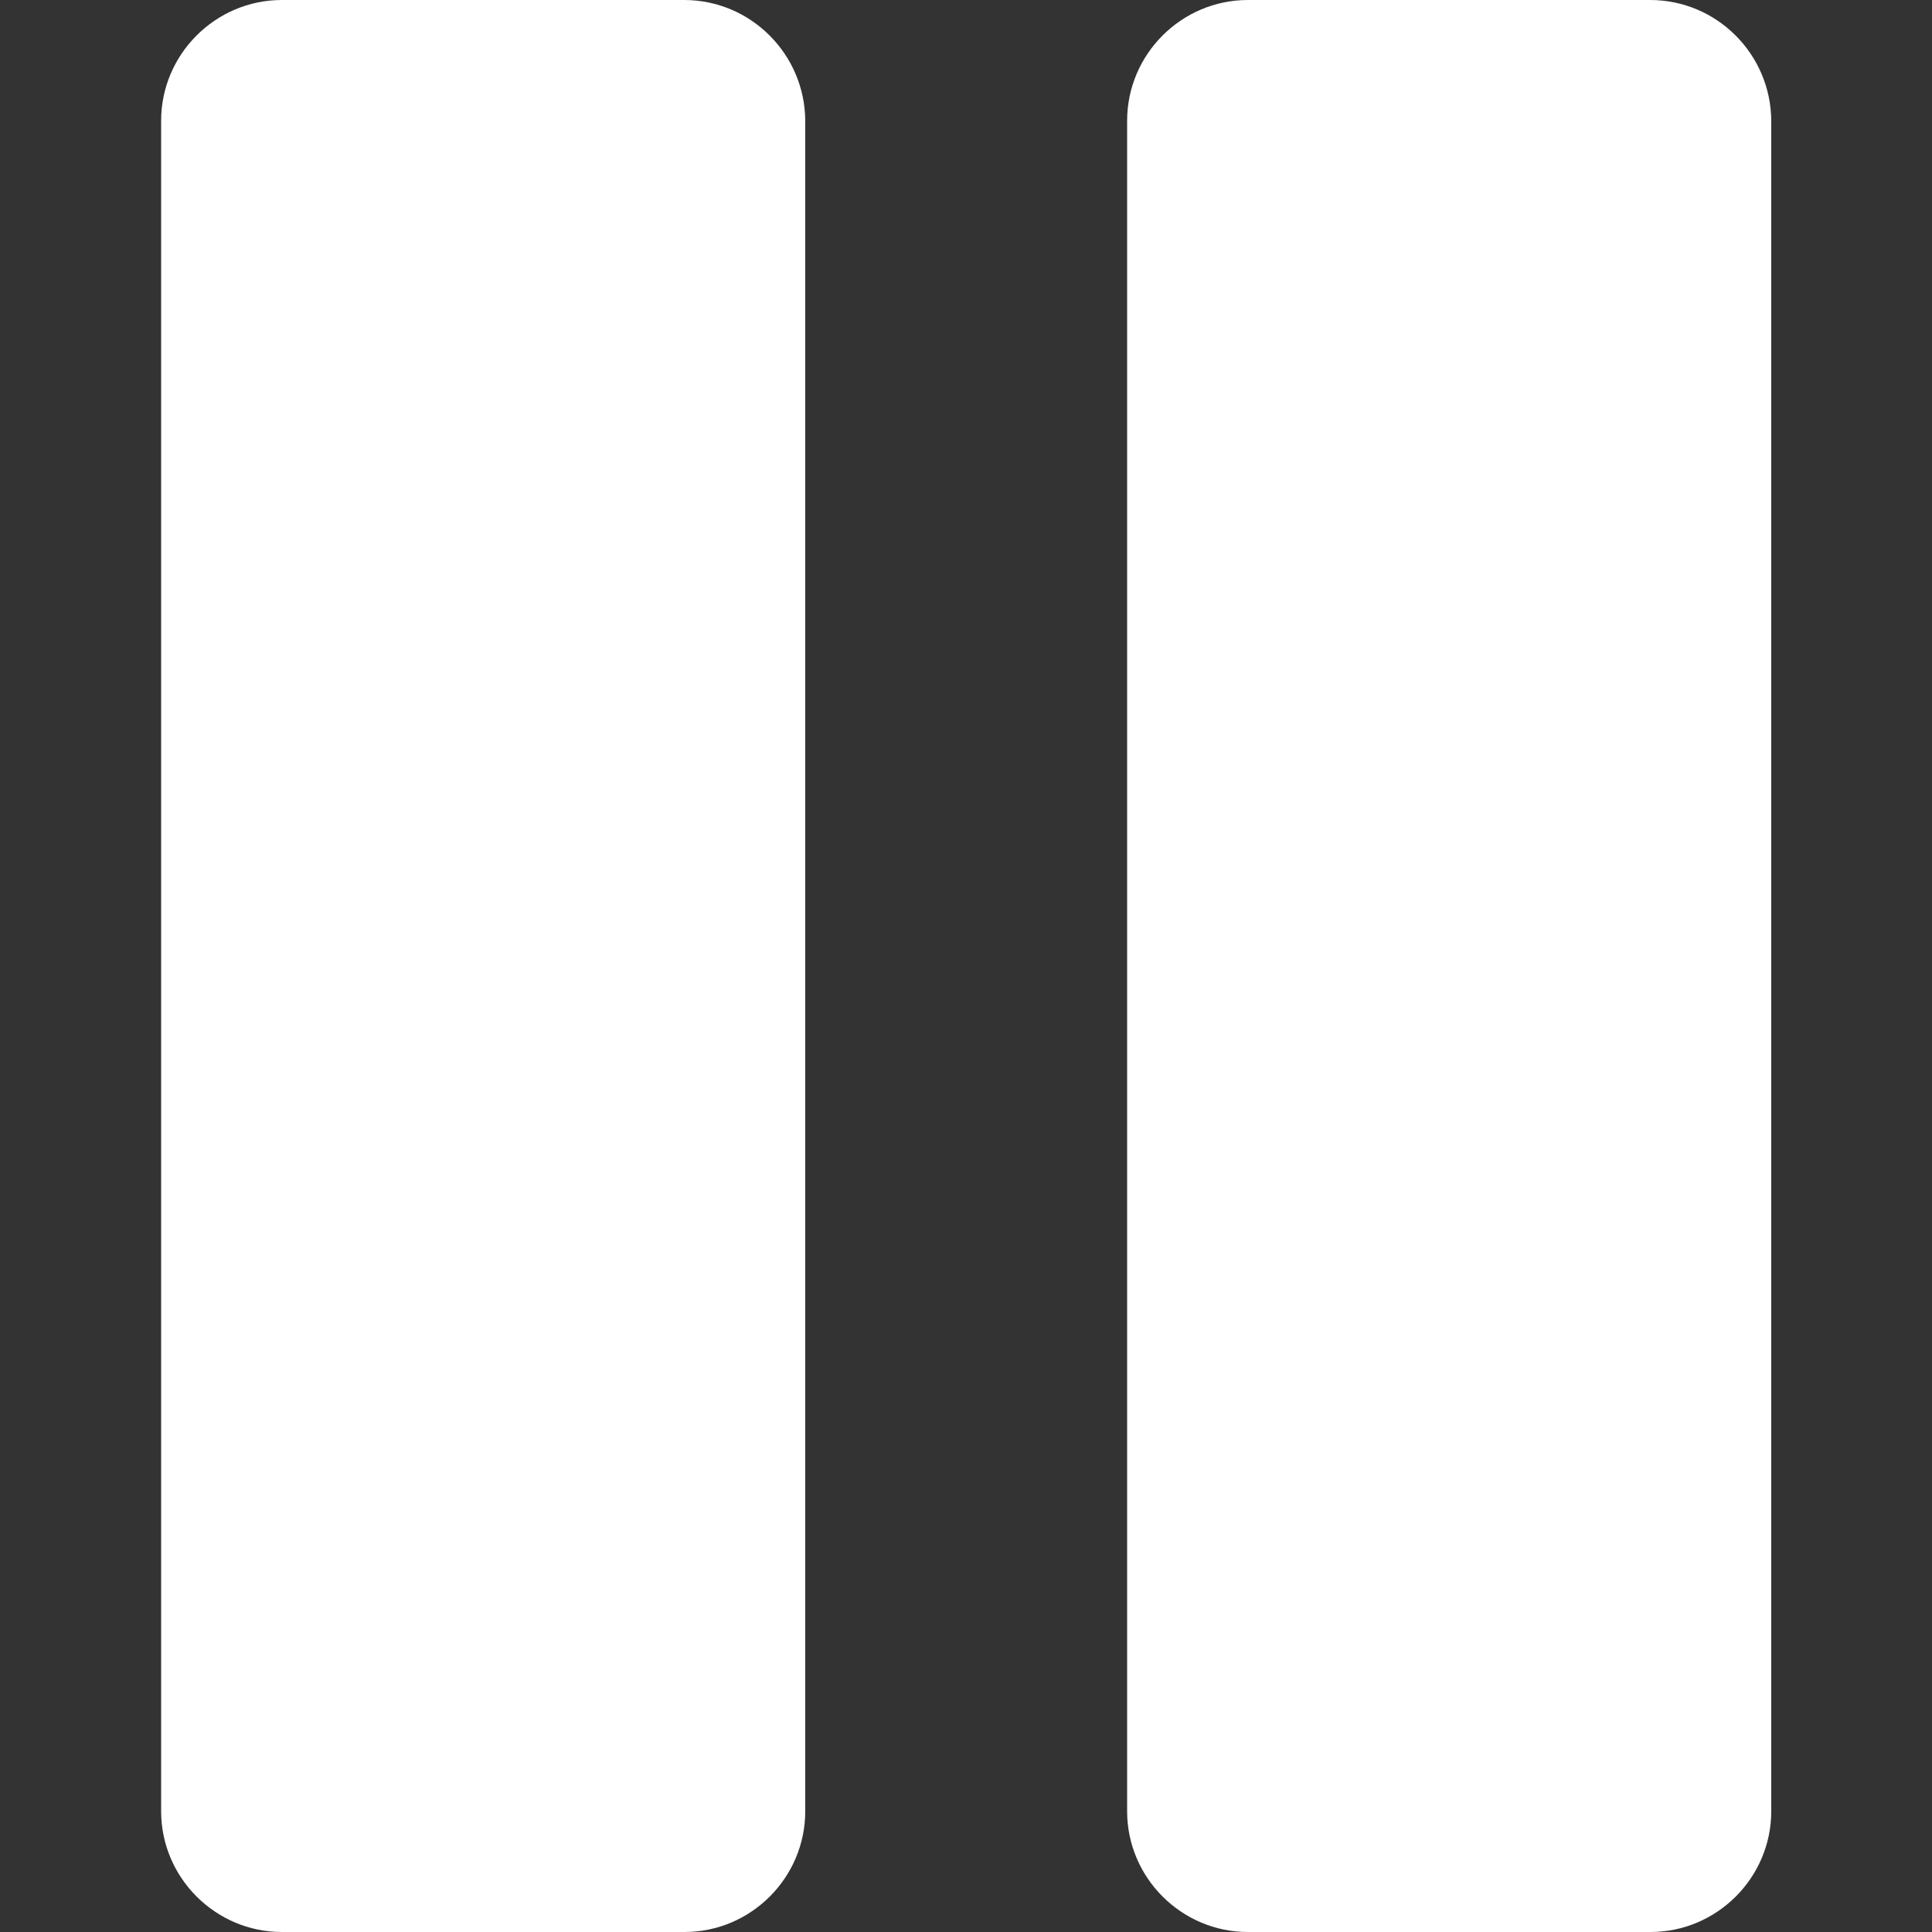 <svg enable-background="new 0 0 512 512" viewBox="0 0 512 512" xmlns="http://www.w3.org/2000/svg"><rect x="0" y="0" width="512" height="512" fill="#333333" stroke="none"/><g fill="#fff"><path d="m181.3 0h-106.6c-17.6 0-32 14.4-32 32v448c0 17.6 14.4 32 32 32h106.7c17.6 0 32-14.4 32-32v-448c-.1-17.6-14.4-32-32.1-32z"/><path d="m437.3 0h-106.6c-17.6 0-32 14.4-32 32v448c0 17.6 14.4 32 32 32h106.7c17.6 0 32-14.4 32-32v-448c-.1-17.6-14.4-32-32.1-32z"/></g></svg>